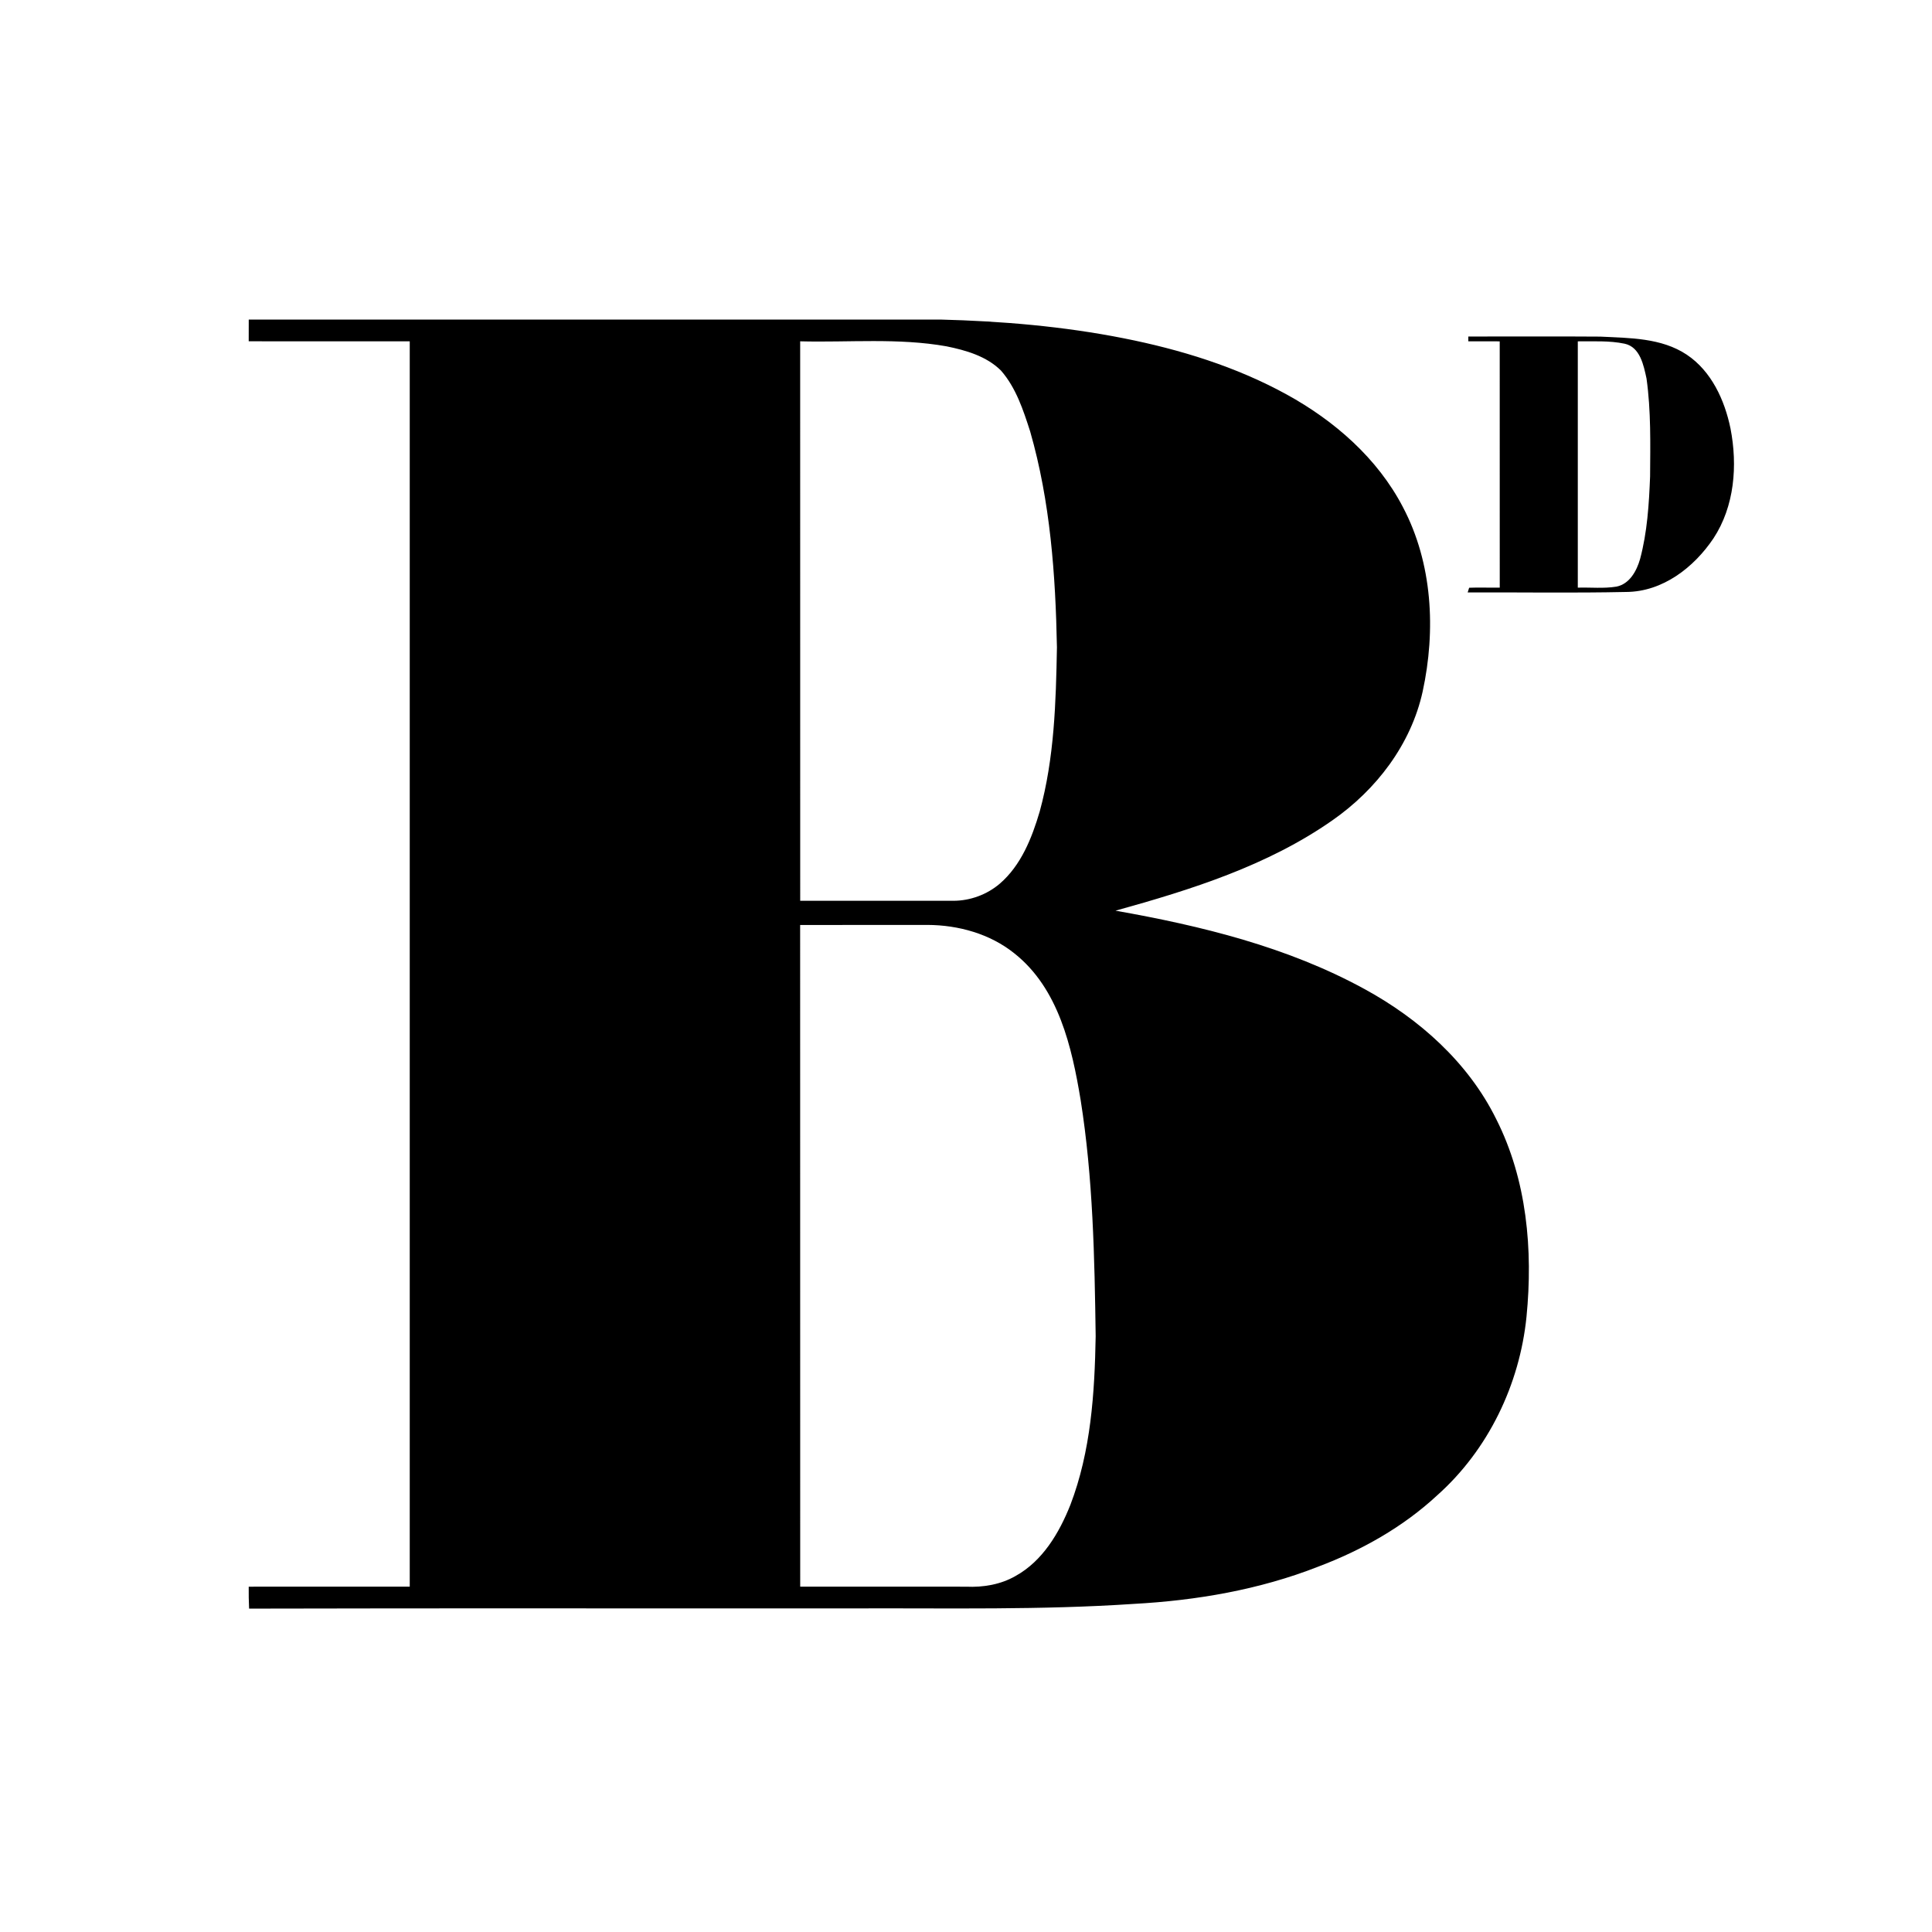 <svg width="600pt" height="600pt" viewBox="0 0 600 600" xmlns="http://www.w3.org/2000/svg"><g><path d="M77.25 99.25c71.59-.01 143.18.01 214.76-.01 19.1.48 38.22 2.1 56.98 5.82 17.54 3.48 34.88 8.81 50.6 17.45 14.83 8.15 28.2 19.8 36.09 34.96 9.21 17.45 10.27 38.27 6.14 57.29-3.61 16.42-14.39 30.5-28.03 40-20.12 14.09-43.92 21.56-67.36 28.06 26.64 4.7 53.45 11.26 77.34 24.34 17.02 9.28 32.24 22.83 40.9 40.4 9.53 18.82 11.45 40.63 9.4 61.37-2.13 21.04-11.87 41.33-27.73 55.45-10.62 9.86-23.45 17.06-36.96 22.16-18.27 7.17-37.81 10.51-57.35 11.57-28.66 1.92-57.39 1.29-86.09 1.39-62.86.05-125.73-.09-188.58.07-.12-2.28-.13-4.55-.12-6.81 16.67-.02 33.34 0 50.01-.01v-386.75c-16.67-.01-33.34.02-50.01-.01.01-2.25.01-4.49.01-6.74m171.25 6.75c0 57.92-.01 115.84.01 173.75 15.86-.01 31.71 0 47.57 0 5.22-.01 10.4-1.91 14.38-5.29 6.66-5.73 10.01-14.22 12.43-22.44 4.55-16.58 5.04-33.91 5.35-51-.43-22.52-2.06-45.27-8.31-67.01-2.14-6.65-4.39-13.58-9.07-18.93-4.51-4.48-10.89-6.3-16.94-7.53-14.99-2.66-30.29-1.16-45.42-1.55m-.01 181.27l.02 205.48c17.18 0 34.36-.02 51.54.01 5.28.24 10.72-.66 15.35-3.33 8.41-4.66 13.54-13.36 17-22.04 6.39-16.67 7.56-34.74 7.87-52.42-.34-24.5-.82-49.12-4.67-73.37-2.73-16.43-6.82-34.59-20.54-45.49-7.57-6.1-17.41-8.83-27.02-8.87-13.18.03-26.37-.02-39.55.03zM456 104.51c13.67.01 27.34-.07 41.01.03 9.09.45 18.95.36 26.83 5.61 7.68 5.13 11.77 14.13 13.58 22.91 2.24 11.49 1.27 24.17-5.3 34.15-6.09 9.05-15.78 16.57-27.12 16.63-16.39.36-32.8.08-49.2.14.11-.36.34-1.09.46-1.45 3.16-.14 6.33.03 9.5-.04-.02-25.49-.01-50.99-.01-76.48-3.25-.01-6.5-.01-9.75-.01v-1.49m34 1.5v76.49c4-.12 8.04.33 12.01-.32 4.09-.82 6.29-4.91 7.34-8.6 2.23-8.34 2.76-17.02 3.1-25.6.07-10.15.3-20.37-1.11-30.44-.9-4.09-1.96-9.74-6.8-10.8-4.78-1-9.7-.69-14.54-.73z"/></g></svg>
